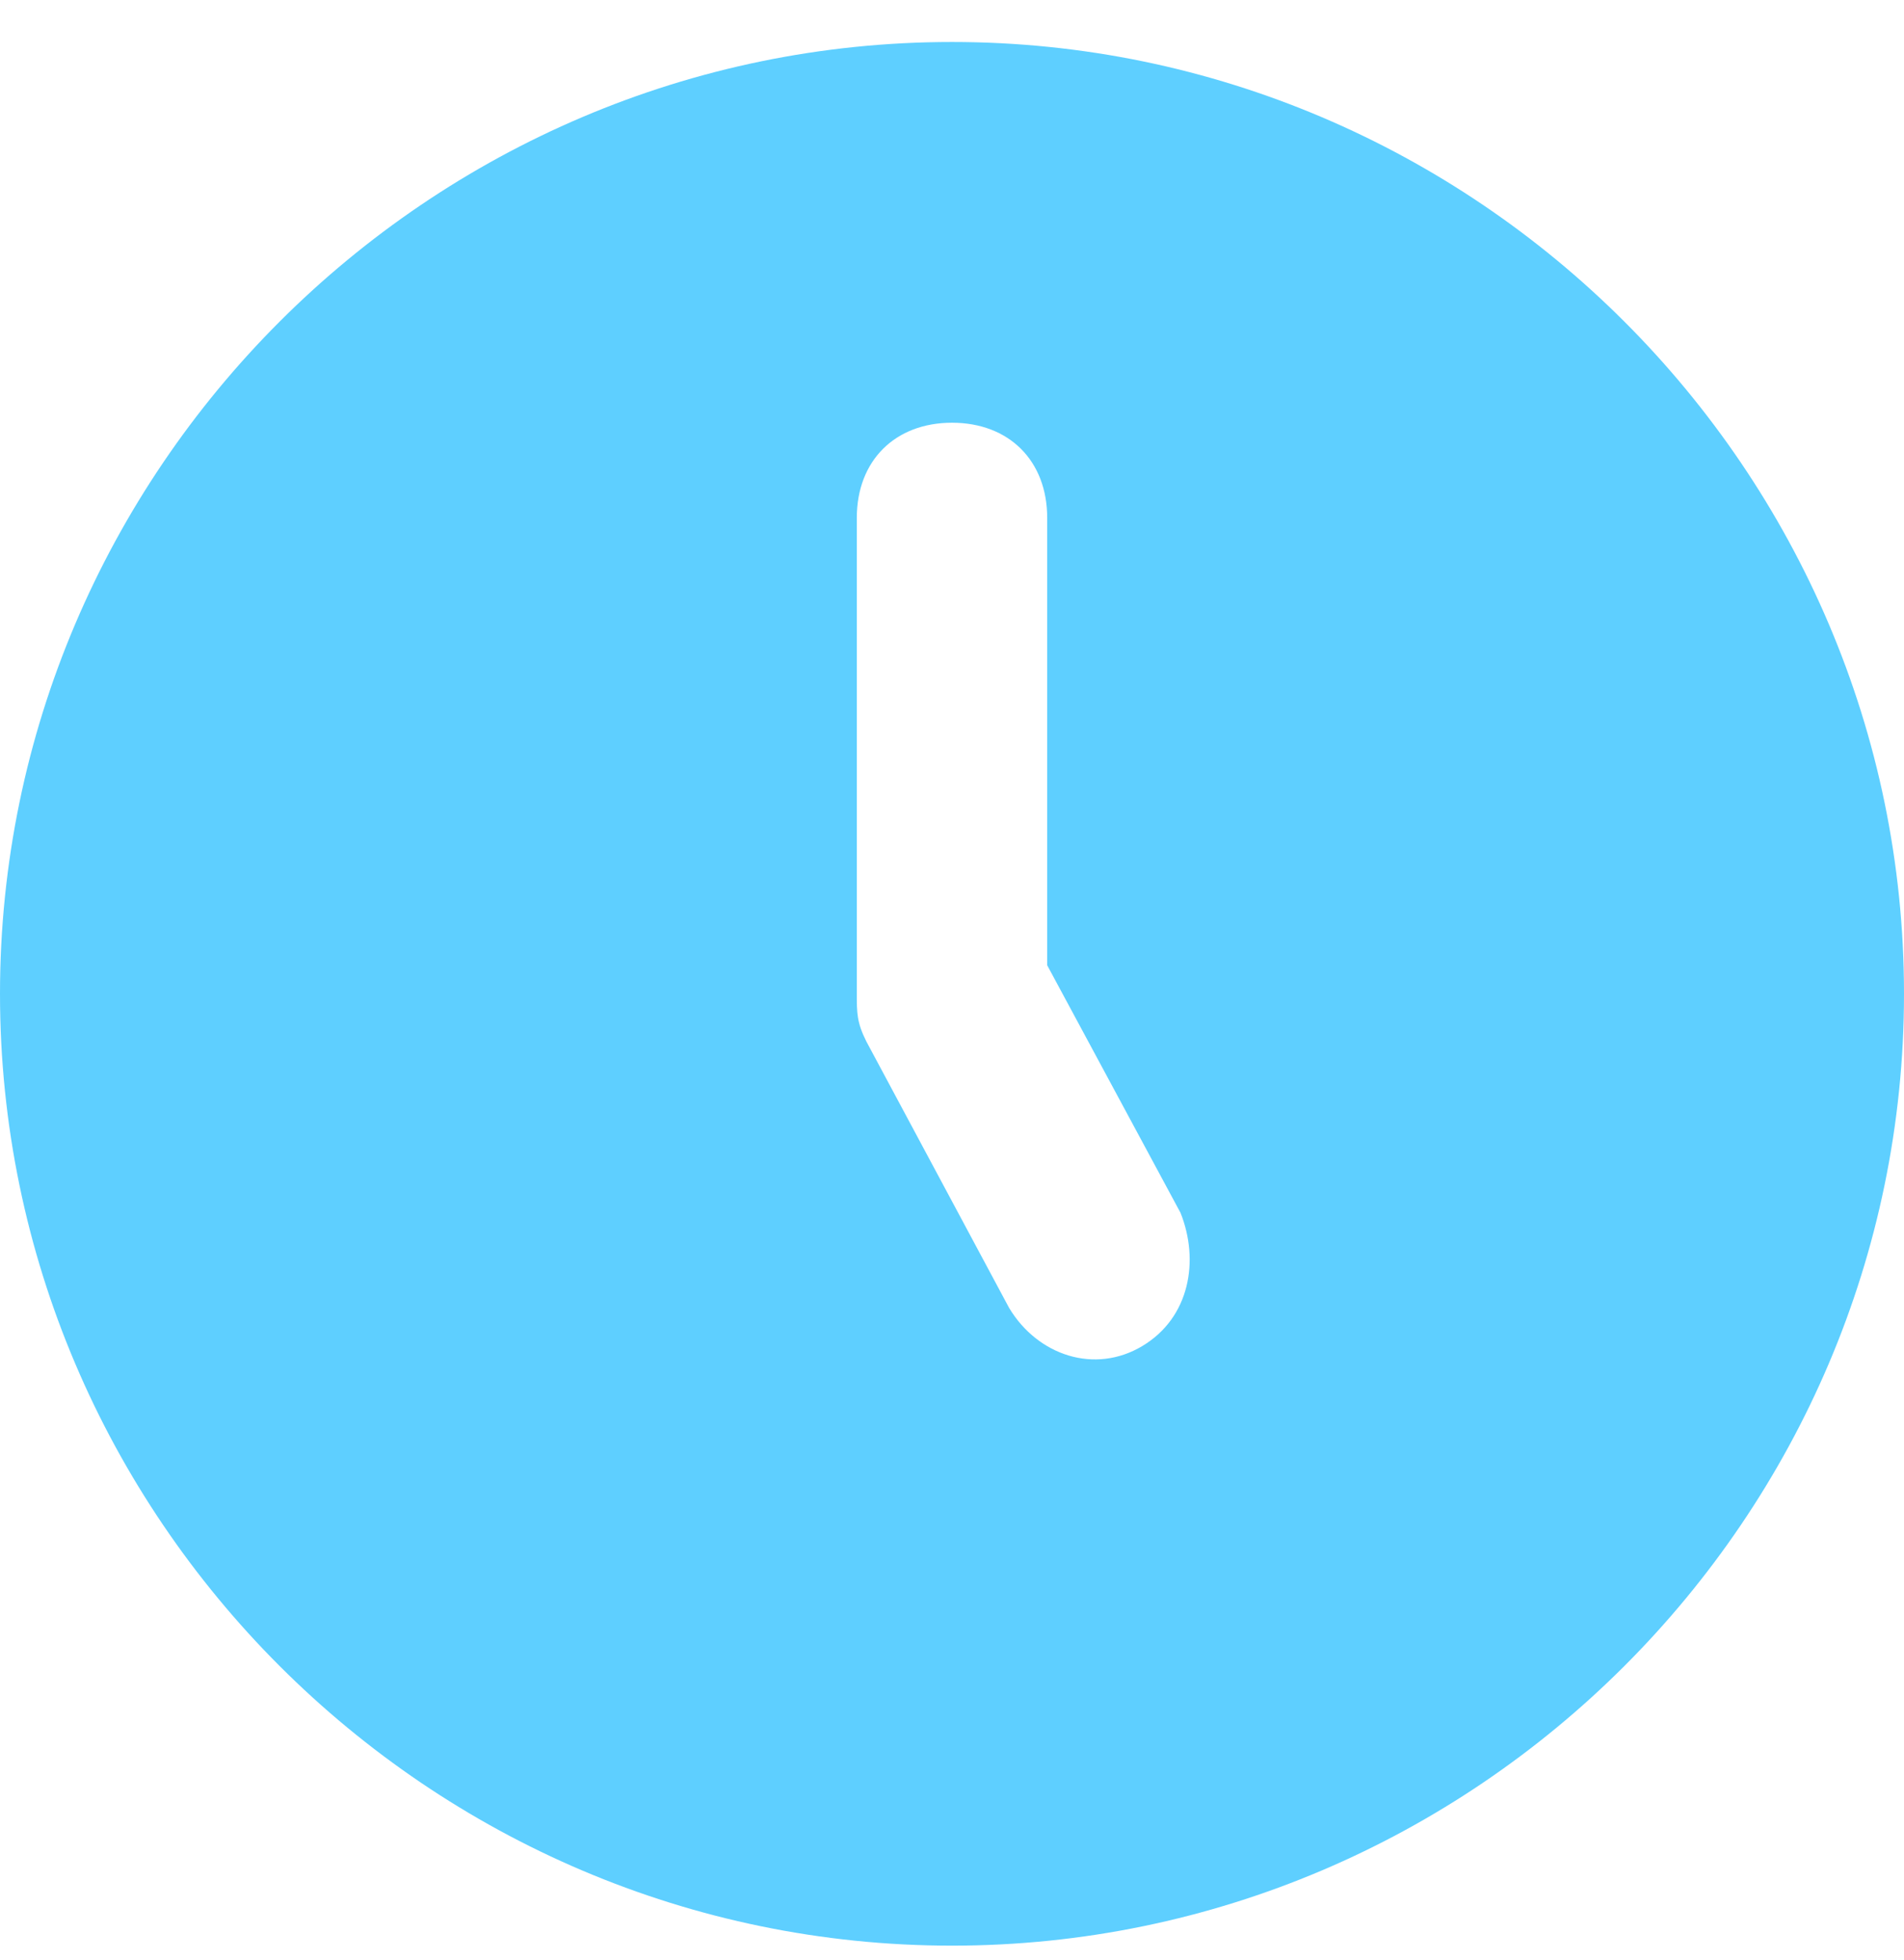<svg width="34" height="35" viewBox="0 0 34 35" fill="none" xmlns="http://www.w3.org/2000/svg">
<path id="Vector" d="M17 0.75C7.65 0.75 0 8.4 0 17.75C0 27.1 7.65 34.75 17 34.75C26.35 34.75 34 27.1 34 17.75C34 8.4 26.35 0.75 17 0.75ZM20.4 24.04C19.55 24.55 18.53 24.21 18.02 23.36L15.47 18.6C15.3 18.26 15.3 18.09 15.3 17.75V9.25C15.3 8.23 15.98 7.55 17 7.55C18.02 7.55 18.7 8.23 18.7 9.25V17.24L21.08 21.66C21.42 22.51 21.25 23.53 20.4 24.04Z" fill="#5ECFFF"/>
</svg>

